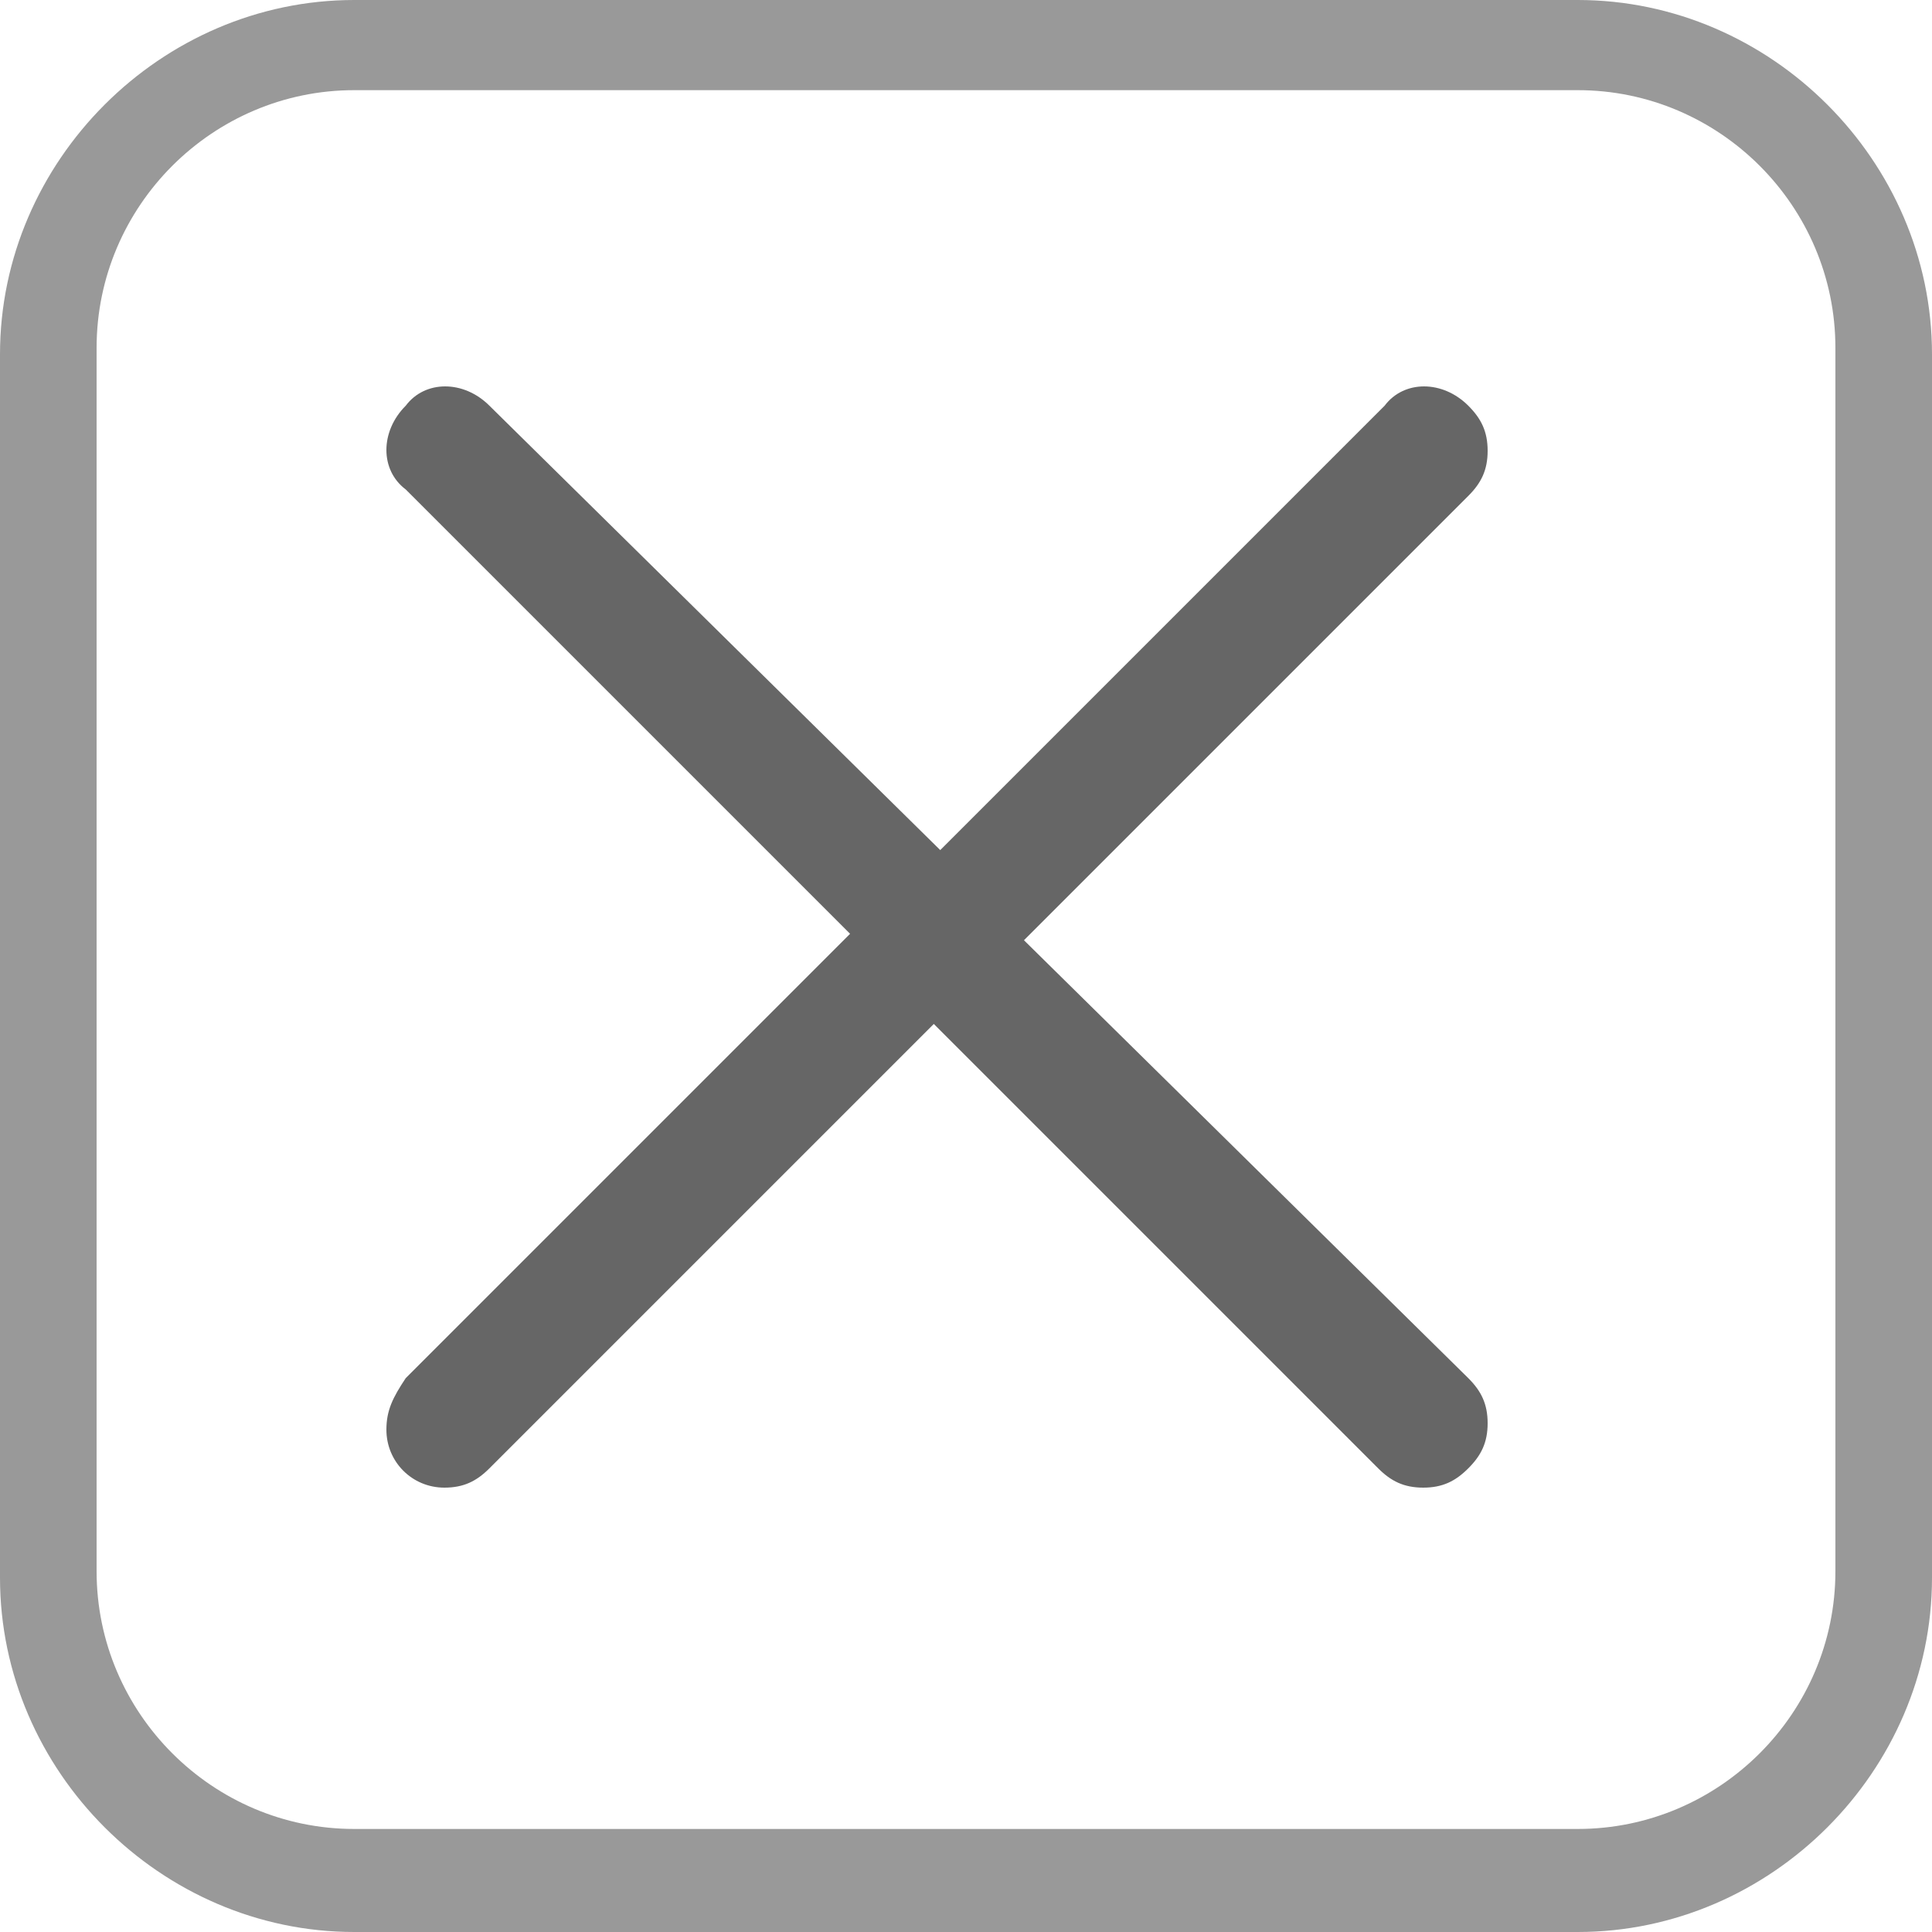 <?xml version="1.0" encoding="utf-8"?>
<!-- Generator: Adobe Illustrator 24.3.0, SVG Export Plug-In . SVG Version: 6.00 Build 0)  -->
<svg version="1.1" id="Layer_1" xmlns="http://www.w3.org/2000/svg" xmlns:xlink="http://www.w3.org/1999/xlink" x="0px" y="0px"
	 viewBox="0 0 30 30" style="enable-background:new 0 0 30 30;" xml:space="preserve">
<style type="text/css">
	.st0{fill:#999999;}
	.st1{fill:#666666;}
</style>
<g>
	<path class="st0" d="M24.5,30h-19c-3,0-5.5-2.5-5.5-5.5v-19C0,2.5,2.5,0,5.5,0h19c3,0,5.5,2.5,5.5,5.5v19C30,27.5,27.5,30,24.5,30z
		 M5.5,1.4c-2.2,0-4,1.8-4,4v19c0,2.2,1.8,4,4,4h19c2.2,0,4-1.8,4-4v-19c0-2.2-1.8-4-4-4H5.5z"/>
</g>
<path class="st1" d="M15.9,14.6l6.9-6.9c0.2-0.2,0.3-0.4,0.3-0.7c0-0.3-0.1-0.5-0.3-0.7c-0.4-0.4-1-0.4-1.3,0l-6.9,6.9L7.6,6.3
	c-0.4-0.4-1-0.4-1.3,0c-0.4,0.4-0.4,1,0,1.3l6.9,6.9l-6.9,6.9C6.1,21.7,6,21.9,6,22.2c0,0.5,0.4,0.9,0.9,0.9c0.3,0,0.5-0.1,0.7-0.3
	l6.9-6.9l6.9,6.9c0.2,0.2,0.4,0.3,0.7,0.3c0.3,0,0.5-0.1,0.7-0.3c0.2-0.2,0.3-0.4,0.3-0.7c0-0.3-0.1-0.5-0.3-0.7L15.9,14.6z"/>
</svg>
